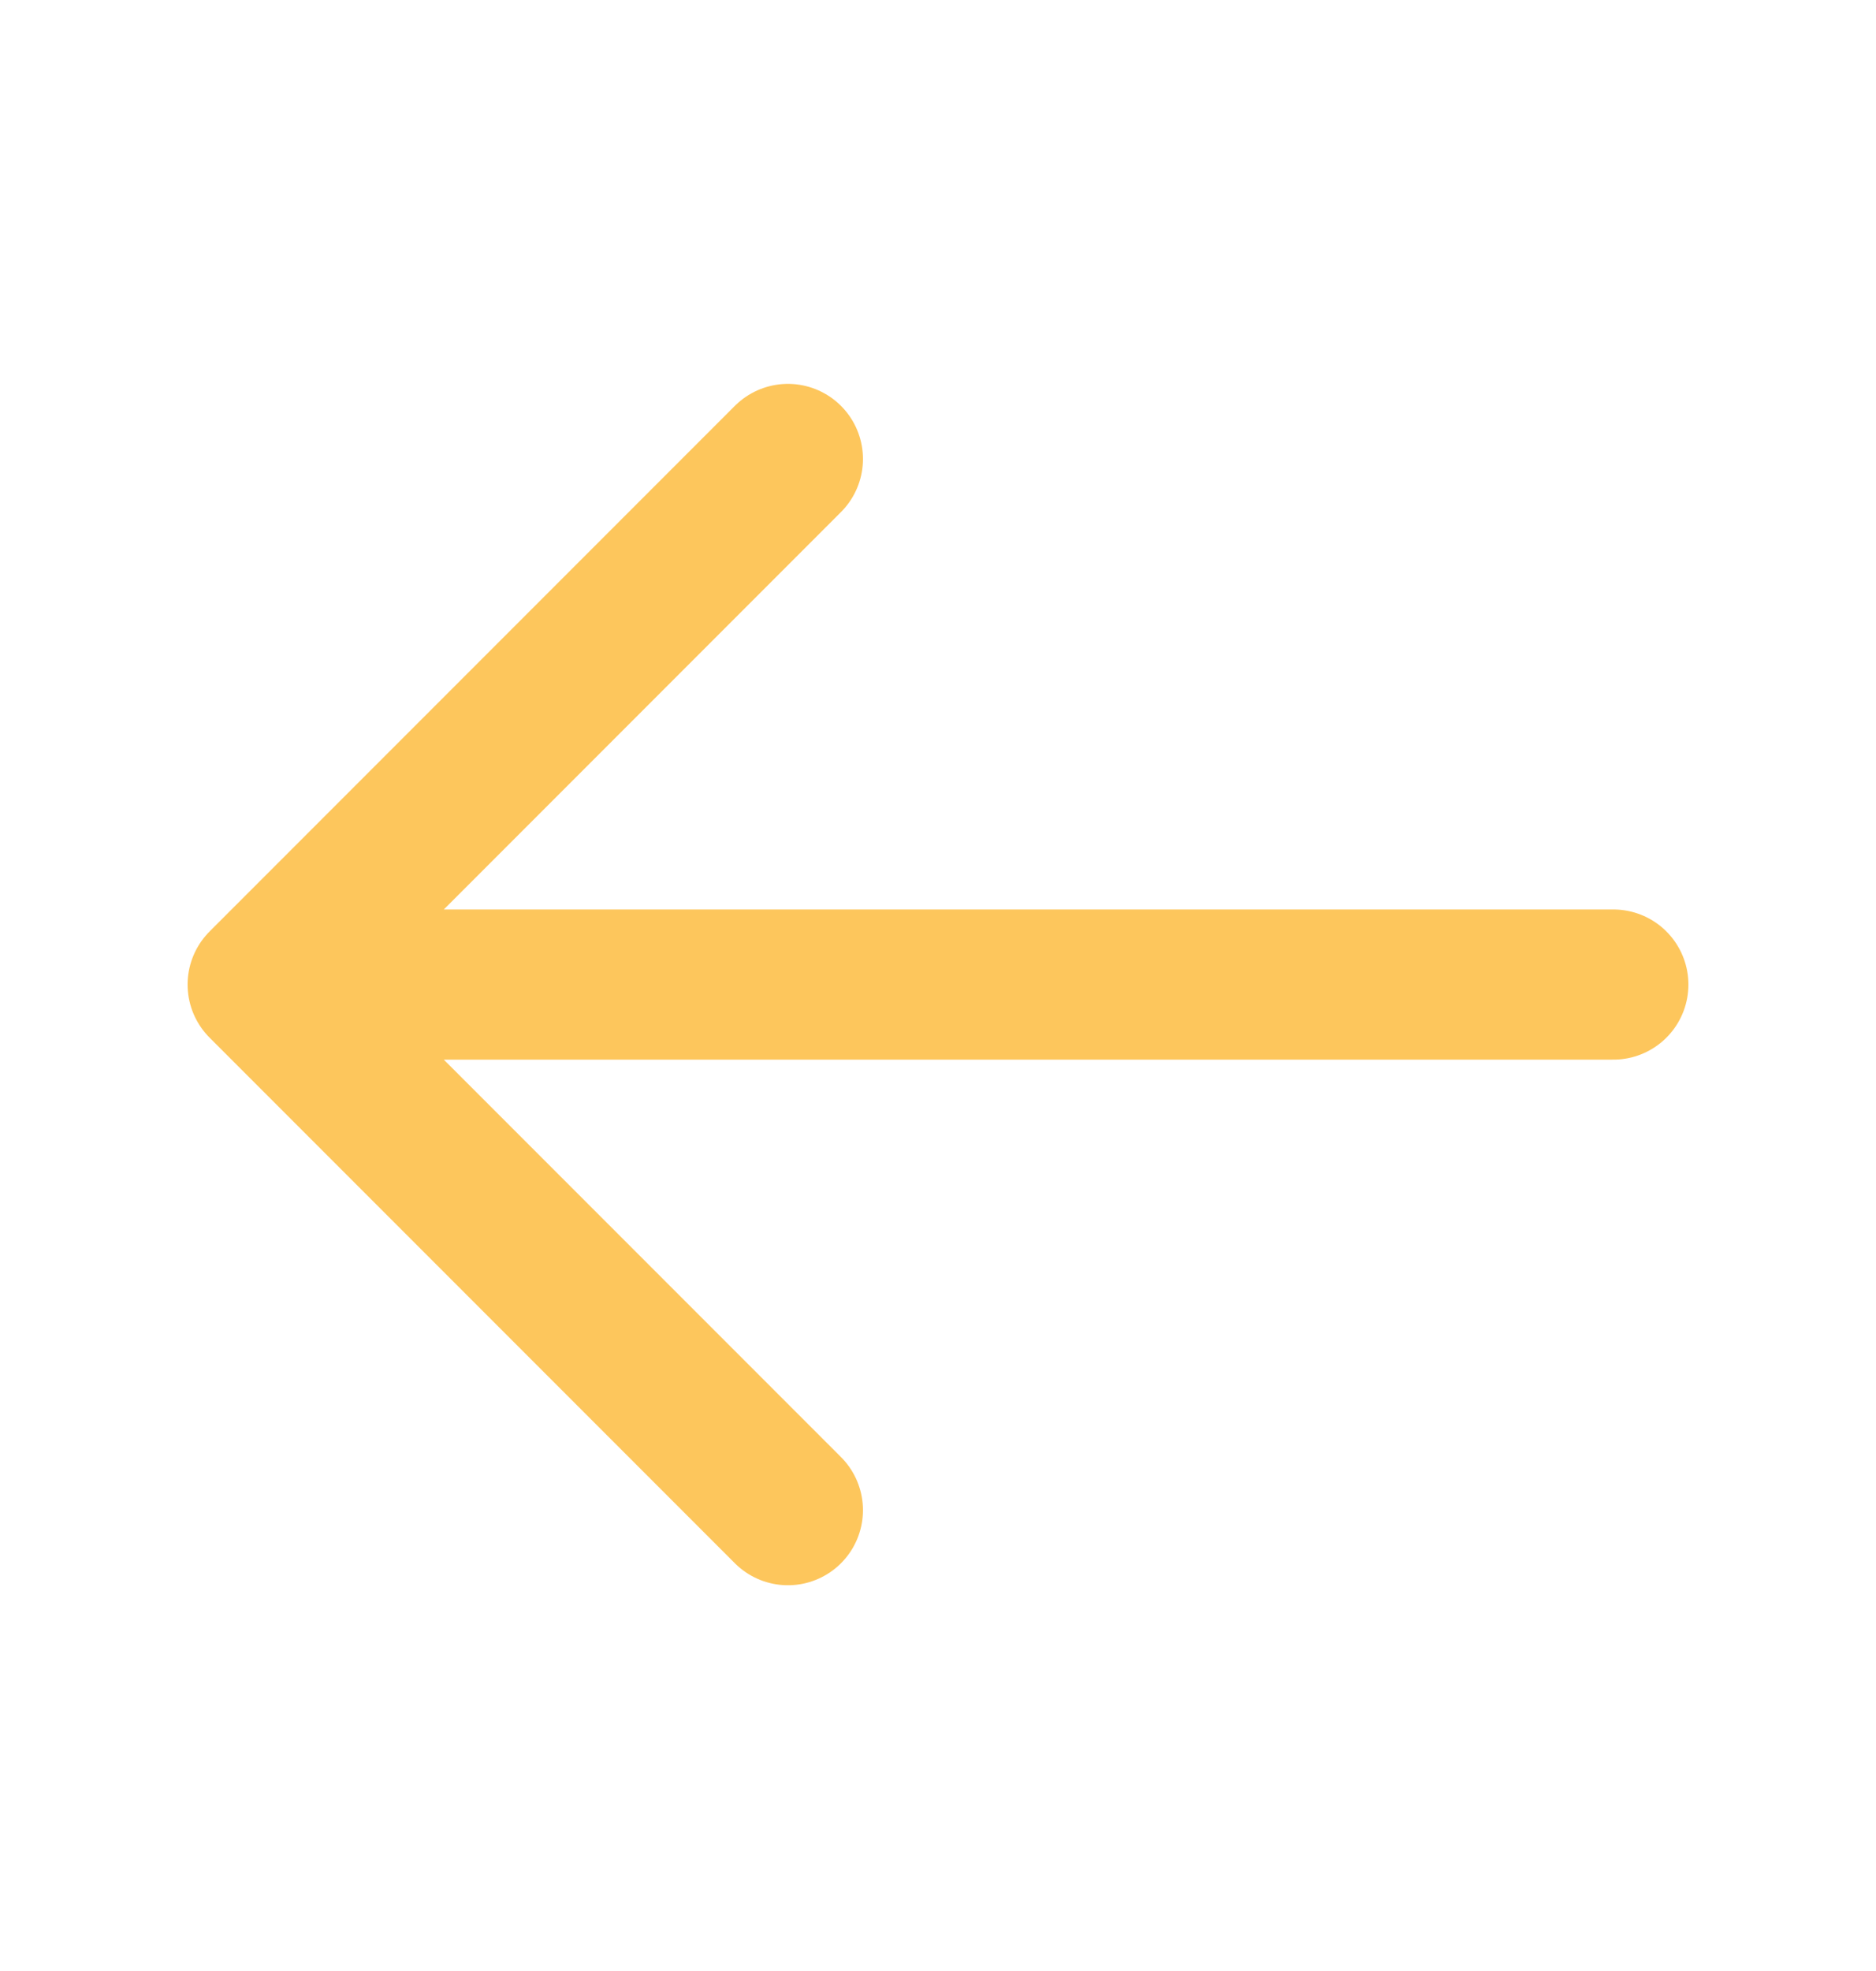 <svg width="20" height="21" viewBox="0 0 20 21" fill="none" xmlns="http://www.w3.org/2000/svg">
<g id="Icon/Outline/arrow-left">
<path id="Icon" d="M8.4 16.09L2.8 10.49M2.8 10.49L8.4 4.89M2.8 10.49L17.2 10.49" stroke="#FDC65C" stroke-width="1.6" stroke-linecap="round" stroke-linejoin="round"/>
</g>
</svg>

